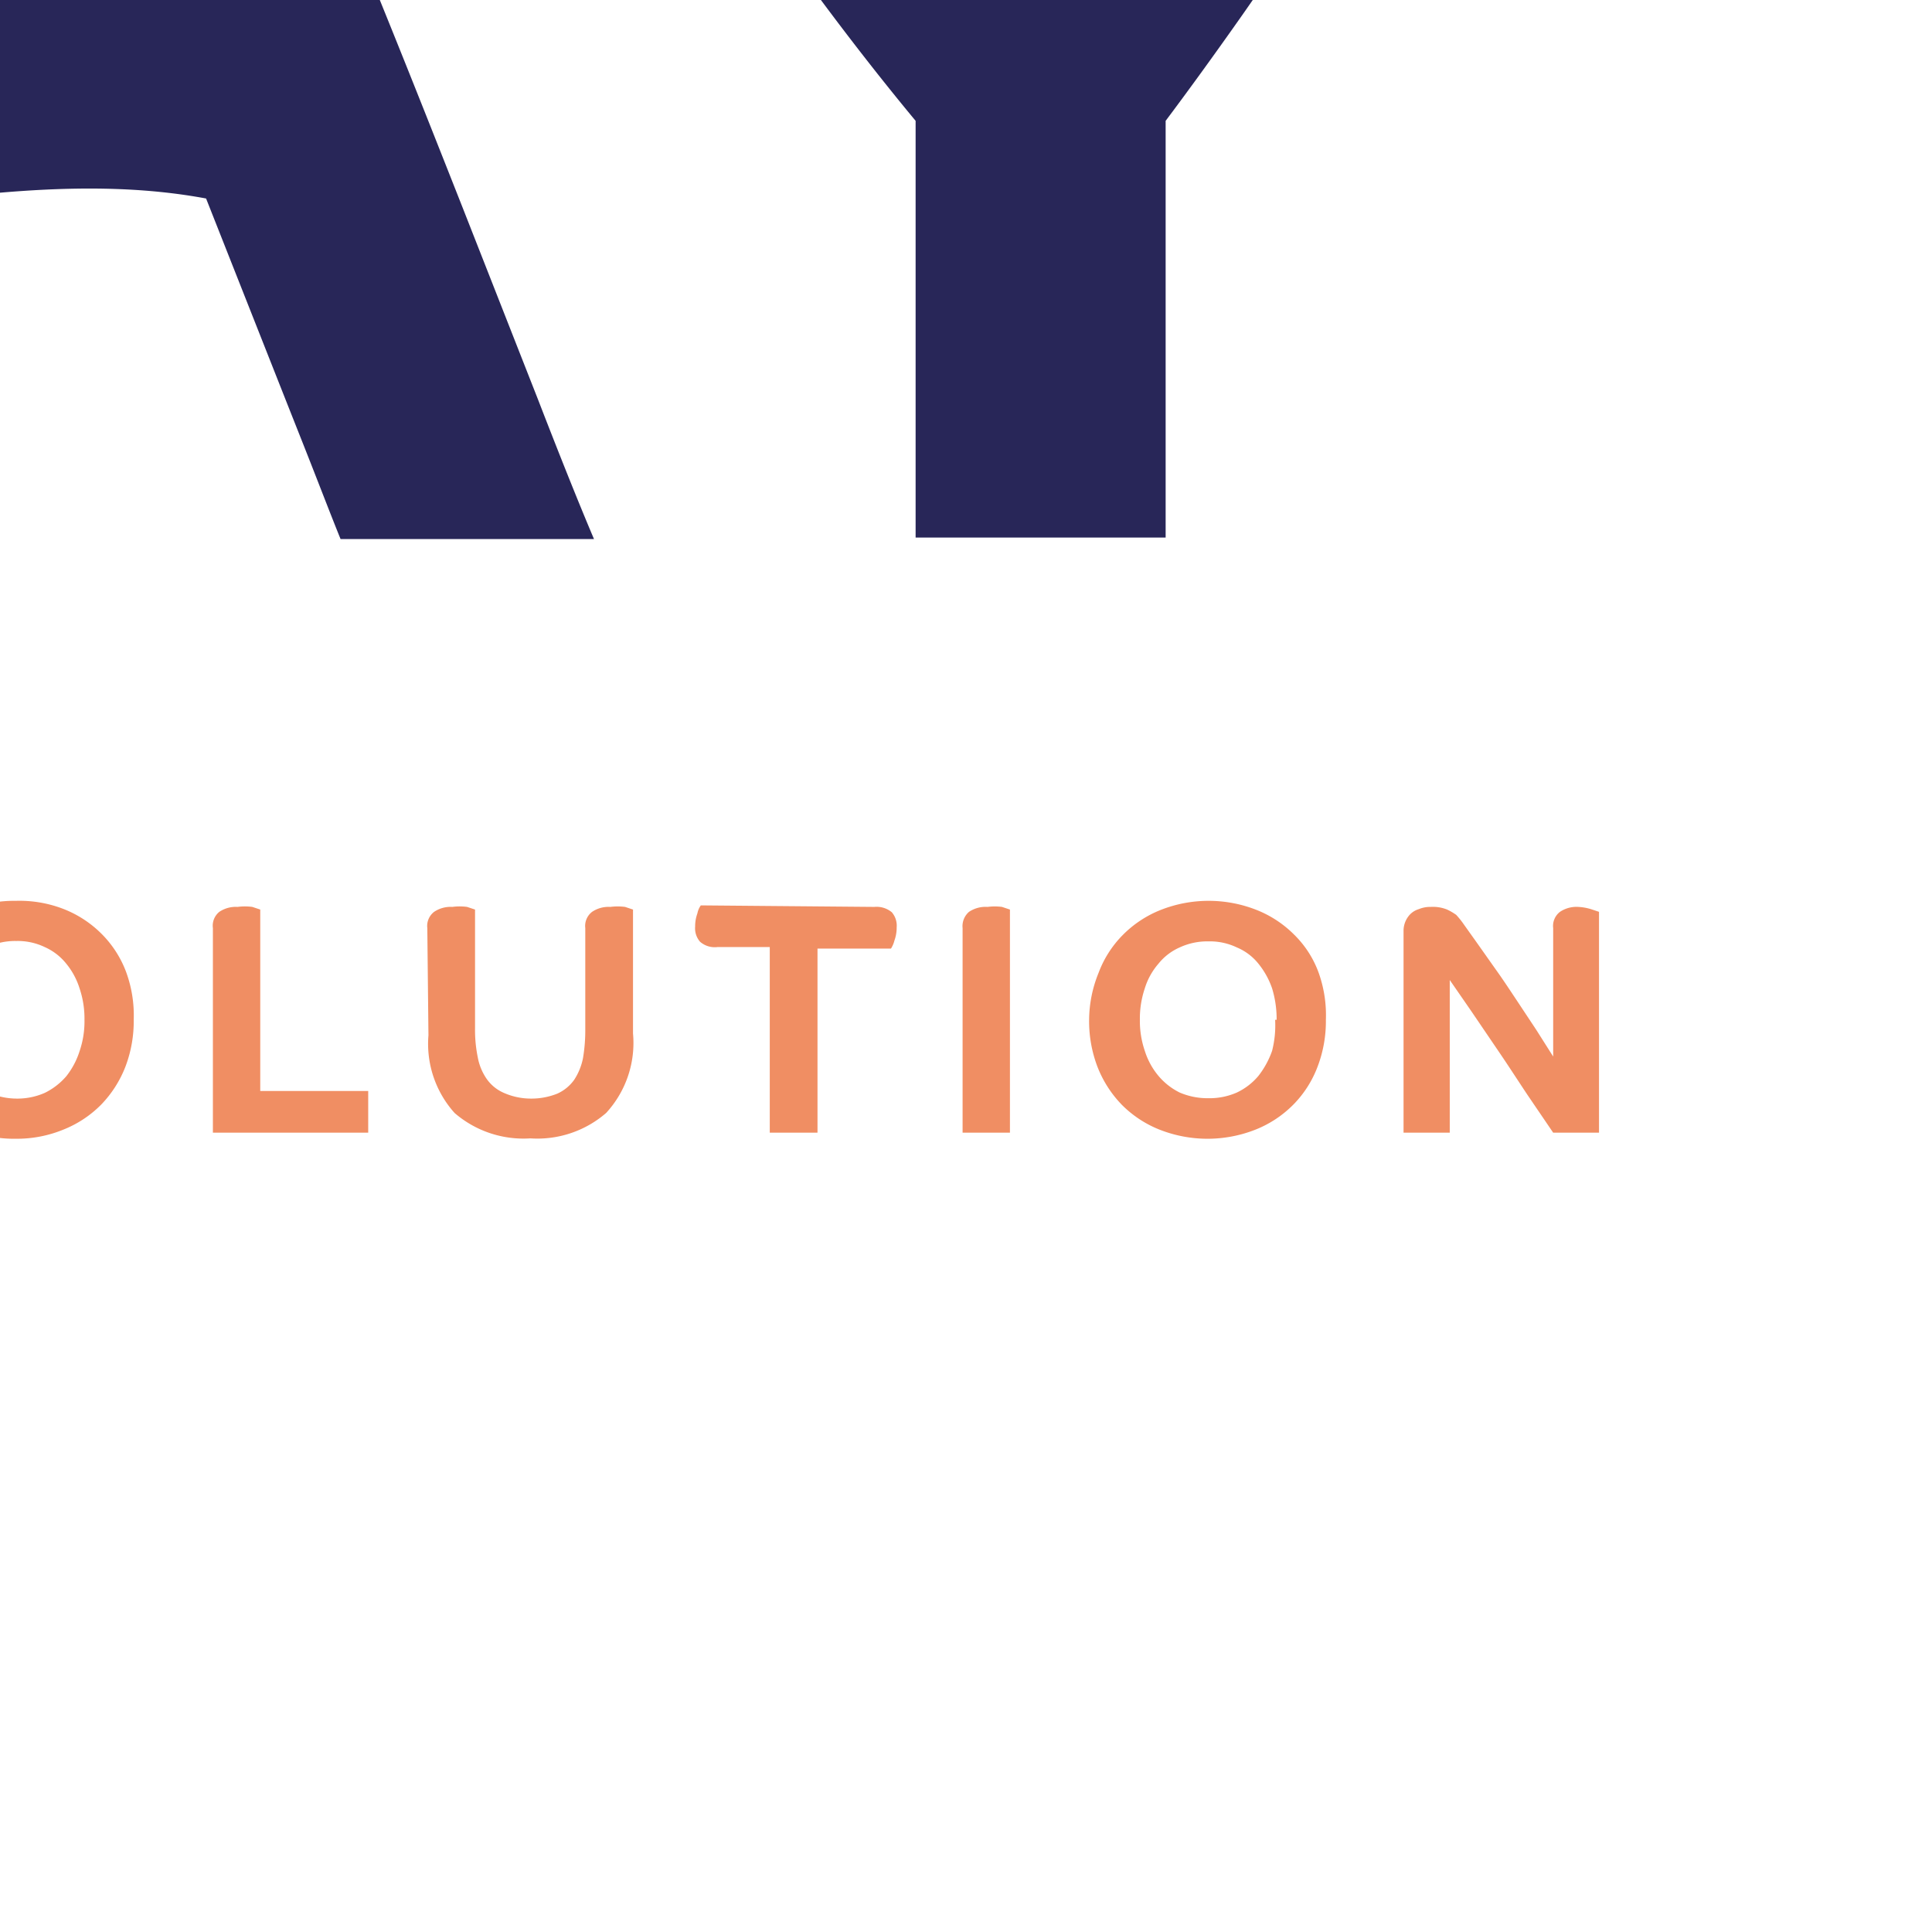 <svg id="Calque_1" data-name="Calque 1" xmlns="http://www.w3.org/2000/svg" viewBox="0 0 51 51"><defs><style>.cls-1{fill:#282658;}.cls-2{fill:#f08e63;}</style></defs><title>Plan de travail 3 copie 9</title><path class="cls-1" d="M15.22-8.63a21.93,21.93,0,0,1-1.39-2.06,3.9,3.9,0,0,1-.61-2,3.86,3.86,0,0,1,.13-1,2.4,2.4,0,0,1,.48-.94,2.37,2.37,0,0,1,.91-.69,3.48,3.48,0,0,1,1.48-.26,5,5,0,0,1,2,.32,5.79,5.79,0,0,1,.86.46l1.05,1.61c.61.92,1.33,2,2.17,3.32S24-7.28,25-5.89s1.81,2.61,2.56,3.65c1.1-1.56,2.19-3.18,3.26-4.84s2.13-3.33,3.17-5c.35-.52.67-1,1-1.46a6.08,6.08,0,0,1,1-1.13,3.86,3.86,0,0,1,1.17-.71,3.94,3.94,0,0,1,1.52-.26,4.63,4.63,0,0,1,1.37.19,7.33,7.33,0,0,1,1.11.44,6.29,6.29,0,0,1,.78.45l.35.26-1,1.59c-.46.77-1,1.67-1.67,2.72S38.25-7.8,37.47-6.59,35.9-4.17,35.1-3,33.53-.65,32.77.43s-1.43,2-2,2.76v11h-6.6v-11Q22.95,1.72,21.67,0C20.82-1.07,20-2.17,19.19-3.24L17-6.26Q15.91-7.67,15.22-8.63Z"/><path class="cls-1" d="M14.2,10.54l-2-5.09c-.73-1.85-1.49-3.77-2.3-5.76S8.3-4.2,7.5-6,6-9.56,5.22-11.08s-1.34-2.73-1.87-3.63a5.64,5.64,0,0,0-1.23-.83A5.62,5.62,0,0,0-.47-16a5.19,5.19,0,0,0-2.82.73,6.29,6.29,0,0,0-2.13,2.79c-.29.57-.68,1.4-1.15,2.47S-7.6-7.71-8.2-6.3s-1.27,2.95-2,4.63l-1,2.39A17.4,17.4,0,0,1-14.44.59l-.3,0A6.51,6.51,0,0,1-17.19-.78h0V5.7a6.86,6.86,0,0,0,2.11.5c.52.07,1,.12,1.57.15-.36.86-.71,1.71-1.06,2.58q-1.11,2.73-2.06,5.3h6.38c.26-.67.6-1.52,1-2.56L-7,6l2.44-.34c3.52-.51,6.89-1,10-.42l2.13,5.39.42,1.06c.42,1.06.74,1.9,1,2.54h6.69Q15.09,12.84,14.2,10.54ZM-4.62,0-4-1.52q.83-2,1.5-3.72c.44-1.13.84-2.1,1.17-2.91s.57-1.36.72-1.65c.11.32.34.88.67,1.69S.76-6.33,1.22-5.22s1,2.35,1.5,3.7l.34.85A46.91,46.91,0,0,0-4.62,0Z"/><path class="cls-2" d="M3.53,26.92a3.37,3.37,0,0,1-.22,1.24,3,3,0,0,1-.64,1,2.92,2.92,0,0,1-1,.66,3.22,3.22,0,0,1-1.26.24,3.23,3.23,0,0,1-1.27-.24,2.92,2.92,0,0,1-1-.66,2.86,2.86,0,0,1-.64-1,3.37,3.37,0,0,1-.22-1.24,3.33,3.33,0,0,1,.22-1.24,2.69,2.69,0,0,1,.64-1,2.92,2.92,0,0,1,1-.66,3.23,3.23,0,0,1,1.27-.24A3.22,3.22,0,0,1,1.69,24a2.92,2.92,0,0,1,1,.66,2.82,2.82,0,0,1,.64,1A3.33,3.33,0,0,1,3.53,26.92Zm-1.3,0a2.49,2.49,0,0,0-.13-.83,1.93,1.93,0,0,0-.35-.65A1.51,1.51,0,0,0,1.18,25a1.65,1.65,0,0,0-.75-.16A1.73,1.73,0,0,0-.33,25a1.48,1.48,0,0,0-.56.43,2,2,0,0,0-.37.65,2.78,2.78,0,0,0-.12.83,2.71,2.71,0,0,0,.12.82,2.13,2.13,0,0,0,.37.66,1.74,1.74,0,0,0,.56.44A1.87,1.87,0,0,0,.43,29a1.79,1.79,0,0,0,.75-.15,1.78,1.78,0,0,0,.57-.44,2.08,2.08,0,0,0,.35-.66A2.43,2.43,0,0,0,2.23,26.92Z"/><path class="cls-2" d="M5.62,24.5a.47.47,0,0,1,.17-.43.78.78,0,0,1,.48-.13,1.48,1.48,0,0,1,.39,0l.21.07V28.8H9.72v1.1H5.62Z"/><path class="cls-2" d="M11.28,24.5a.47.47,0,0,1,.18-.43.78.78,0,0,1,.48-.13,1.48,1.48,0,0,1,.39,0l.21.07v3.13a3.57,3.57,0,0,0,.07.76,1.46,1.46,0,0,0,.23.57,1.07,1.07,0,0,0,.44.37A1.77,1.77,0,0,0,14,29a1.84,1.84,0,0,0,.71-.13,1.1,1.1,0,0,0,.45-.37,1.62,1.62,0,0,0,.23-.57,4.42,4.42,0,0,0,.06-.76V24.5a.47.47,0,0,1,.18-.43.78.78,0,0,1,.48-.13,1.54,1.54,0,0,1,.39,0l.21.07v3.27A2.73,2.73,0,0,1,16,29.38a2.77,2.77,0,0,1-2,.67,2.78,2.78,0,0,1-2-.67,2.73,2.73,0,0,1-.69-2.05Z"/><path class="cls-2" d="M23.08,23.94a.63.63,0,0,1,.46.14.54.54,0,0,1,.13.4,1,1,0,0,1-.06.35.73.73,0,0,1-.09.21H21.58V29.9H20.32V25H18.94a.59.59,0,0,1-.46-.14.54.54,0,0,1-.13-.4,1,1,0,0,1,.06-.35.53.53,0,0,1,.09-.21Z"/><path class="cls-2" d="M25.41,24.5a.5.5,0,0,1,.17-.43.79.79,0,0,1,.49-.13,1.46,1.46,0,0,1,.38,0l.21.07V29.9H25.41Z"/><path class="cls-2" d="M35,26.92a3.37,3.37,0,0,1-.22,1.24,2.86,2.86,0,0,1-.64,1,2.92,2.92,0,0,1-1,.66,3.45,3.45,0,0,1-2.53,0,2.92,2.92,0,0,1-1-.66,3,3,0,0,1-.64-1,3.37,3.37,0,0,1-.22-1.24A3.33,3.33,0,0,1,29,25.68a2.82,2.82,0,0,1,.64-1,2.92,2.92,0,0,1,1-.66,3.45,3.45,0,0,1,2.53,0,2.92,2.92,0,0,1,1,.66,2.69,2.69,0,0,1,.64,1A3.33,3.33,0,0,1,35,26.92Zm-1.3,0a2.78,2.78,0,0,0-.12-.83,2.14,2.14,0,0,0-.36-.65,1.44,1.44,0,0,0-.57-.43,1.65,1.65,0,0,0-.75-.16,1.73,1.73,0,0,0-.76.16,1.48,1.48,0,0,0-.56.43,1.79,1.79,0,0,0-.36.65,2.49,2.49,0,0,0-.13.83,2.43,2.43,0,0,0,.13.82,1.92,1.92,0,0,0,.36.66,1.74,1.74,0,0,0,.56.44,1.87,1.87,0,0,0,.76.15,1.79,1.79,0,0,0,.75-.15,1.68,1.68,0,0,0,.57-.44,2.33,2.33,0,0,0,.36-.66A2.71,2.71,0,0,0,33.66,26.92Z"/><path class="cls-2" d="M38.44,24.15a2.21,2.21,0,0,1,.2.25l.37.52.48.68c.18.25.35.51.53.78l.53.8.45.71V24.5a.47.47,0,0,1,.18-.43.78.78,0,0,1,.48-.13A1.4,1.4,0,0,1,42,24l.21.07V29.9H41l-.68-1c-.26-.39-.51-.78-.77-1.16l-.72-1.06-.56-.81V29.9H37.05V24.57a.63.63,0,0,1,.17-.43.53.53,0,0,1,.23-.14.79.79,0,0,1,.32-.06,1,1,0,0,1,.43.07A1.53,1.53,0,0,1,38.44,24.15Z"/></svg>